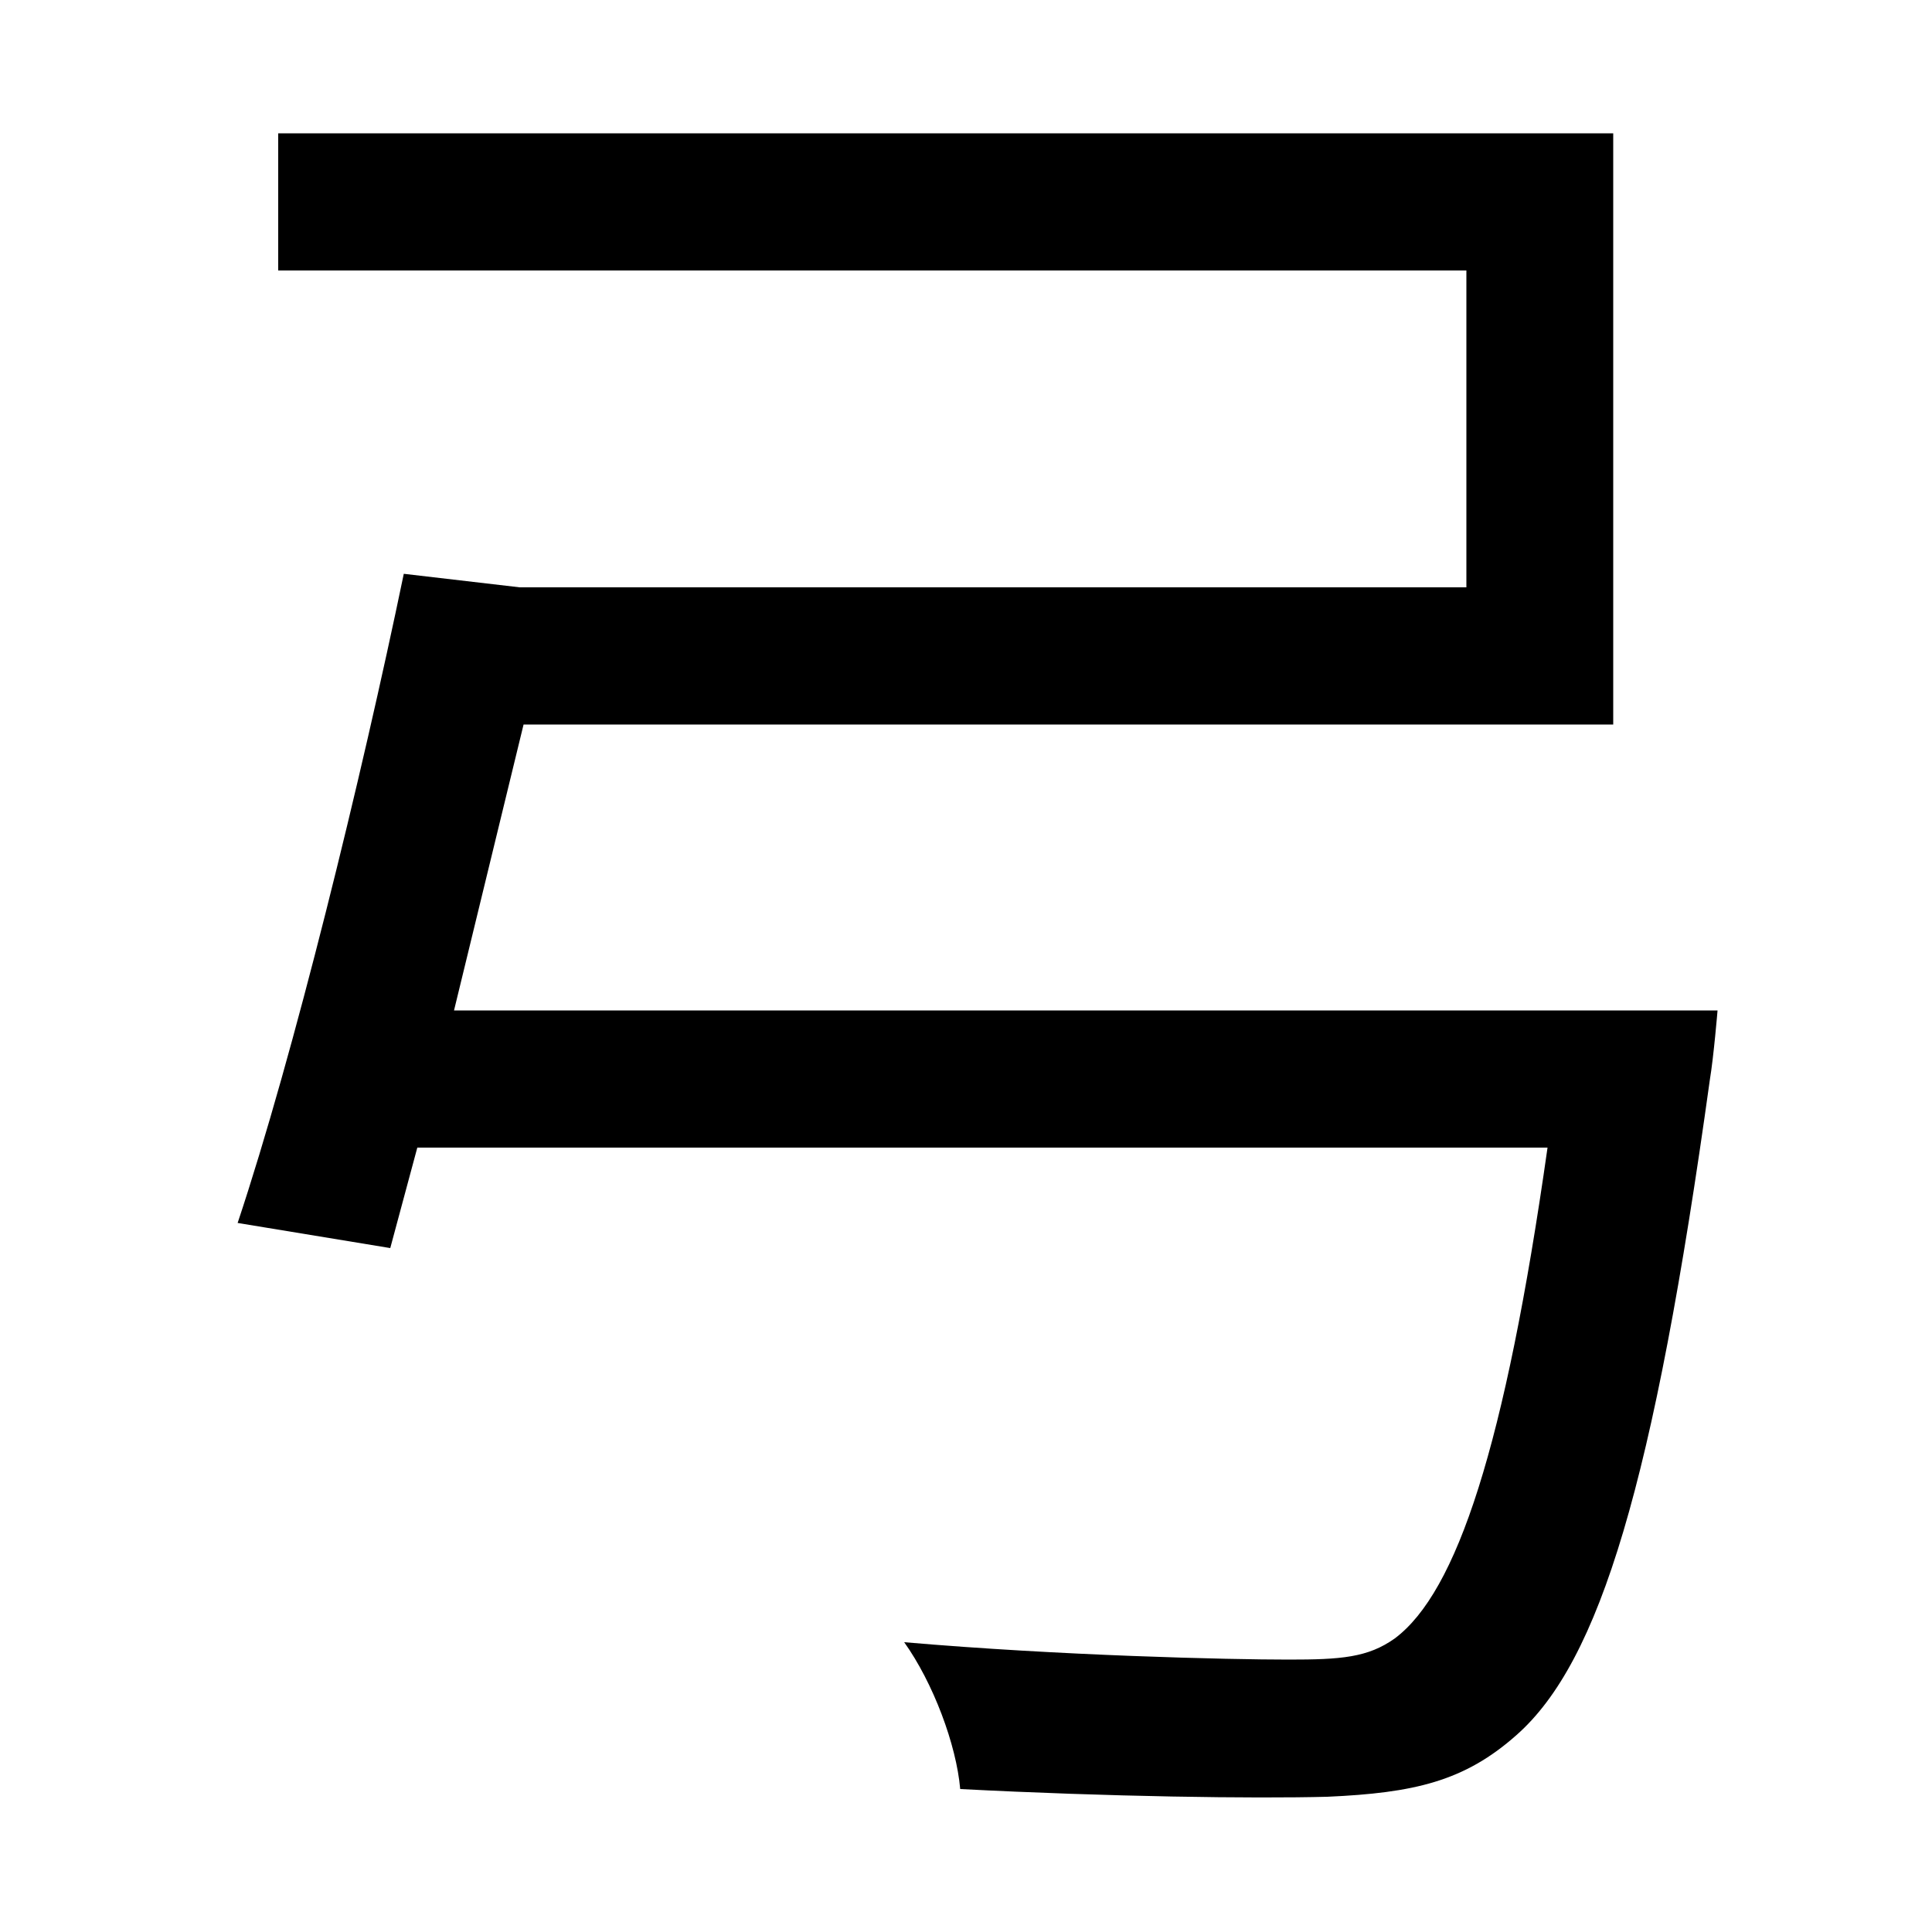 <svg xmlns="http://www.w3.org/2000/svg"
    viewBox="0 0 1000 1000">
  <!--
© 2014-2021 Adobe (http://www.adobe.com/).
Noto is a trademark of Google Inc.
This Font Software is licensed under the SIL Open Font License, Version 1.1. This Font Software is distributed on an "AS IS" BASIS, WITHOUT WARRANTIES OR CONDITIONS OF ANY KIND, either express or implied. See the SIL Open Font License for the specific language, permissions and limitations governing your use of this Font Software.
http://scripts.sil.org/OFL
  -->
<path d="M209 297C187 403 152 546 123 633L202 646 216 594 801 594C779 749 754 824 722 848 708 858 694 859 667 859 636 859 549 857 468 850 483 871 495 903 497 926 574 930 649 931 687 930 732 928 758 922 785 898 828 860 856 768 885 559 887 547 889 523 889 523L235 523 271 375 835 375 835 69 144 69 144 140 759 140 759 304 269 304Z"/>
</svg>